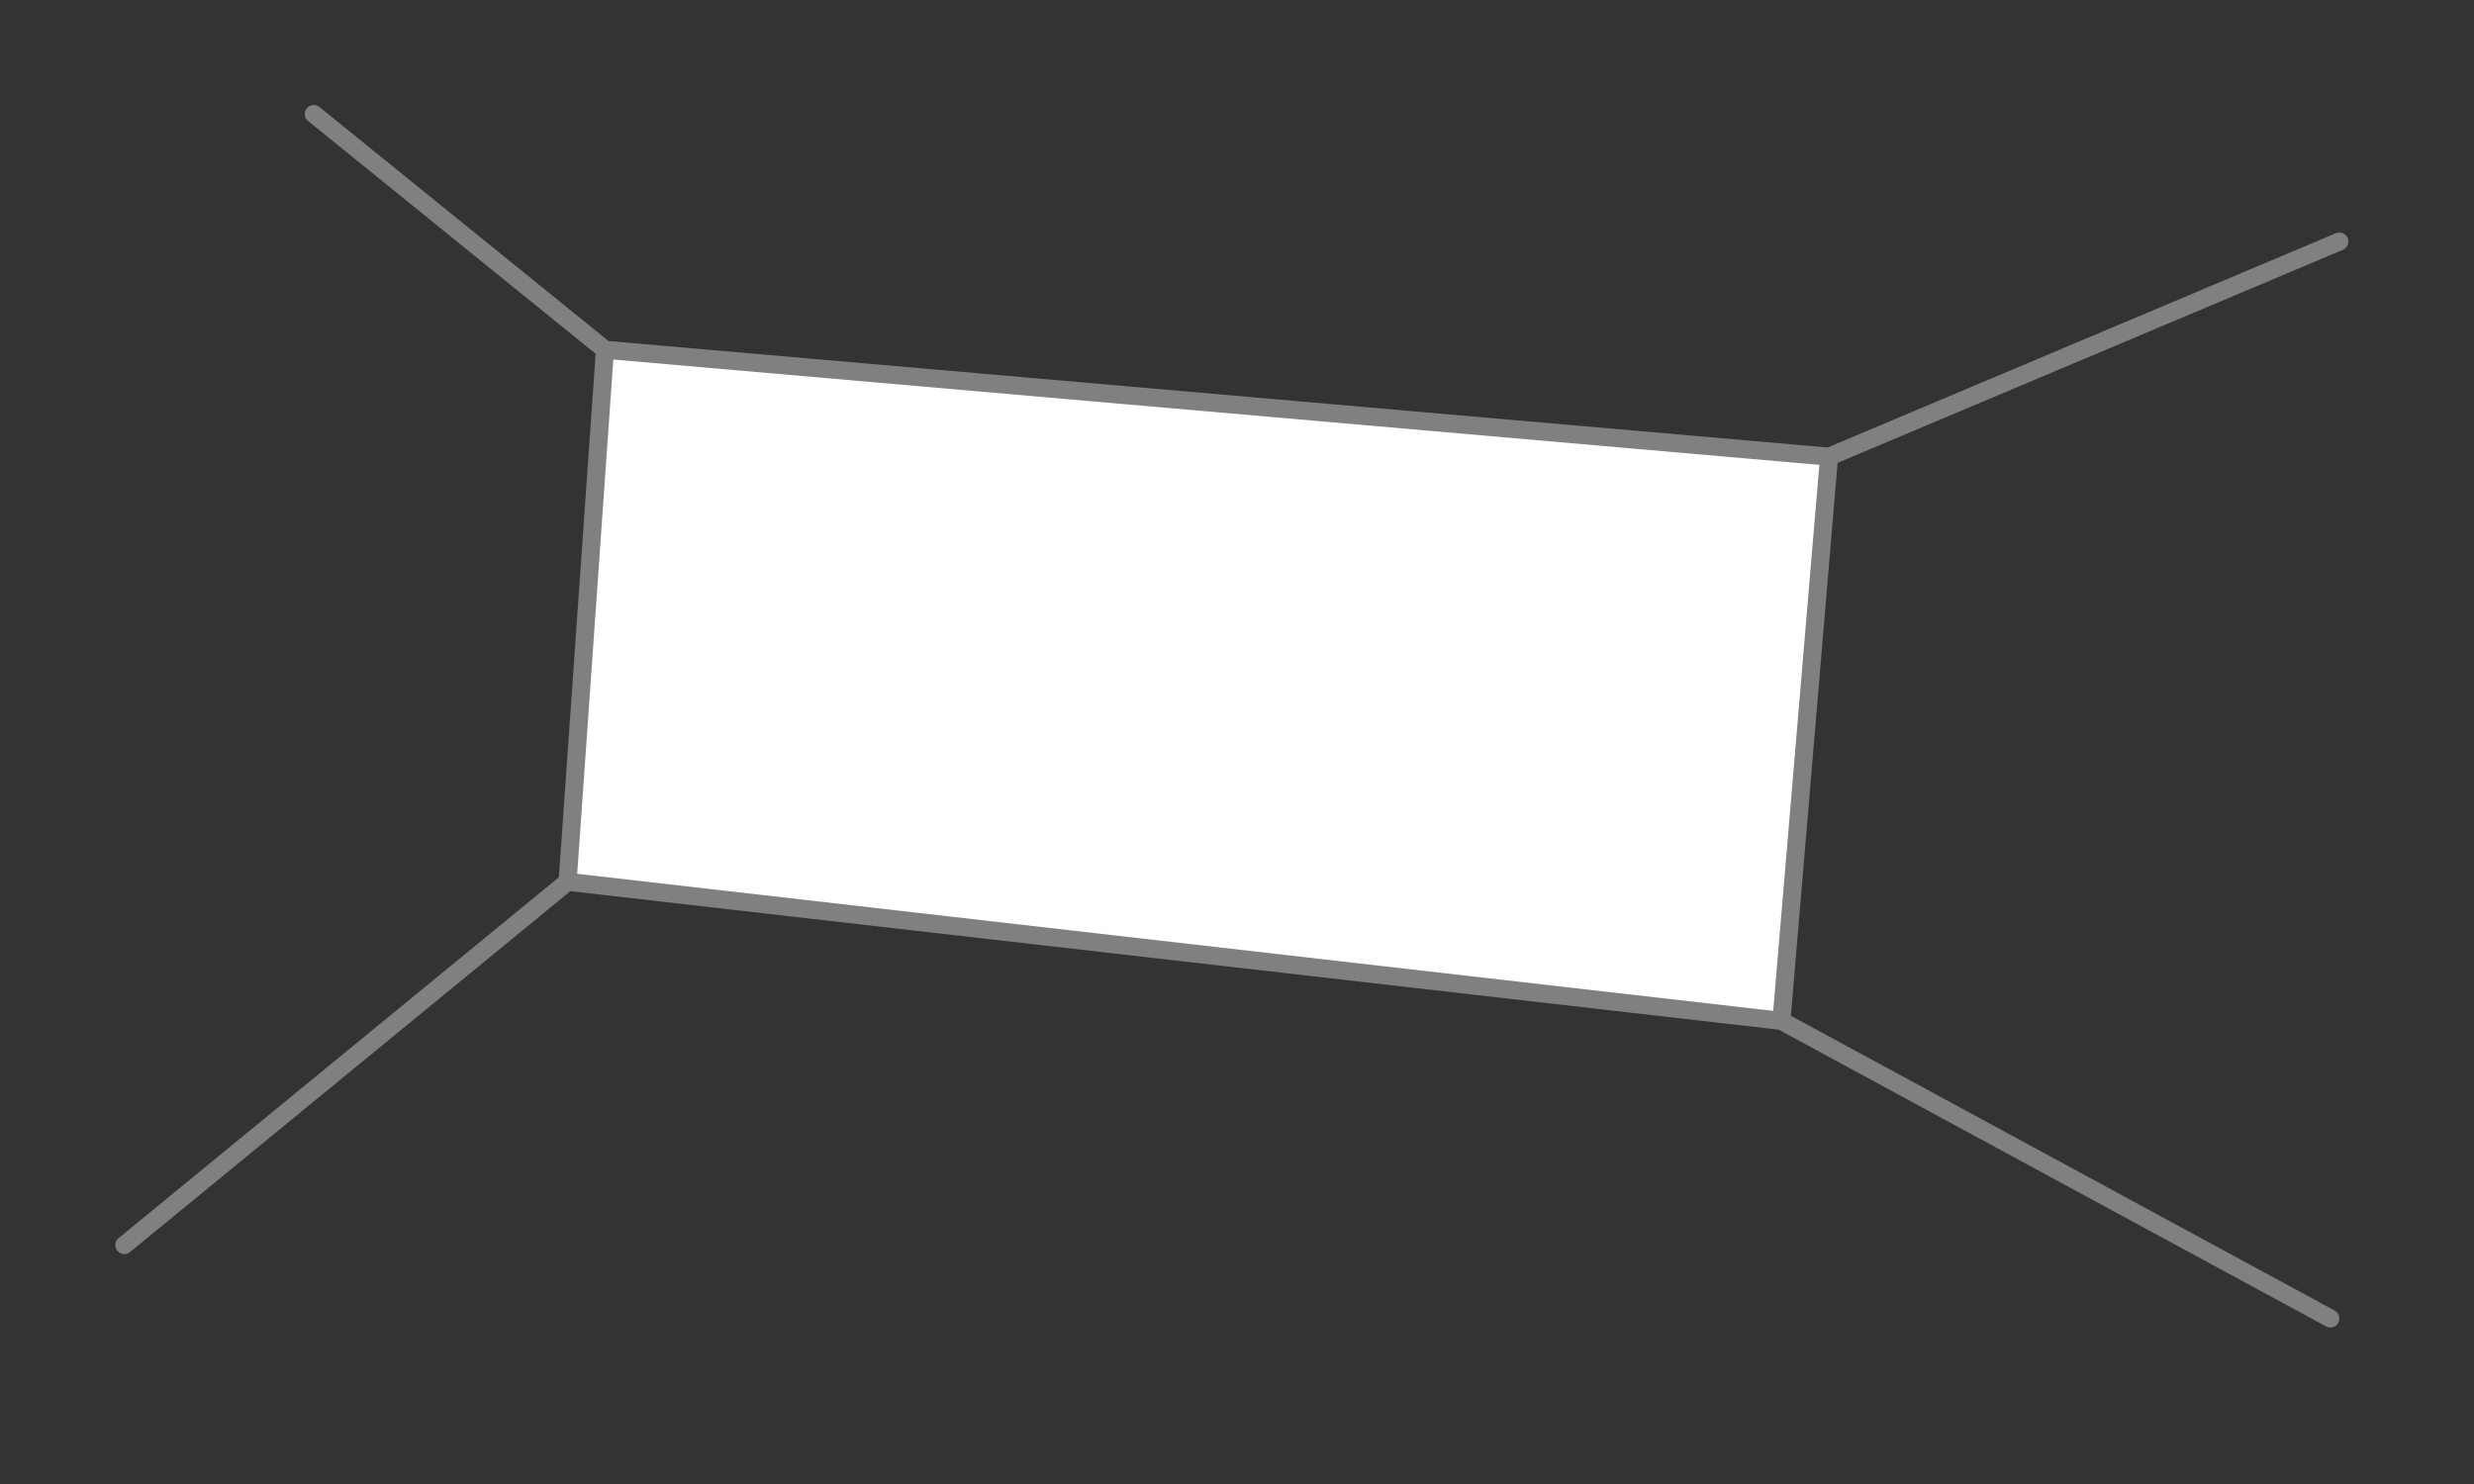 <?xml version="1.0" encoding="UTF-8"?>
<svg id="Layer_1" data-name="Layer 1" xmlns="http://www.w3.org/2000/svg" viewBox="0 0 1920 1152">
  <rect x="0" y="0" width="1920" height="1152" fill="#333333" stroke="none"/>
  <defs>
    <style>
      .cls-1 {
        fill: #fff;
      }

      .cls-2 {
        fill: none;
        stroke: gray;
        stroke-linecap: round;
        stroke-miterlimit: 10;
        stroke-width: 14px;
      }
    </style>
  </defs>
  <g id="sigle">
    <polygon class="cls-1" points="469.5 271.5 1419.5 354.5 1382.5 792.5 440.5 684.5 469.5 271.5"/>
    <line class="cls-2" x1="440.5" y1="684.5" x2="469.5" y2="271.5"/>
    <polyline class="cls-2" points="243.5 88.5 469.5 271.5 1419.5 354.5 1815.5 187.5"/>
    <polyline class="cls-2" points="1808.5 1023.5 1382.5 792.5 440.5 684.5 96.5 966.5"/>
    <line class="cls-2" x1="1419.5" y1="354.5" x2="1382.5" y2="792.5"/>
  </g>
</svg>
